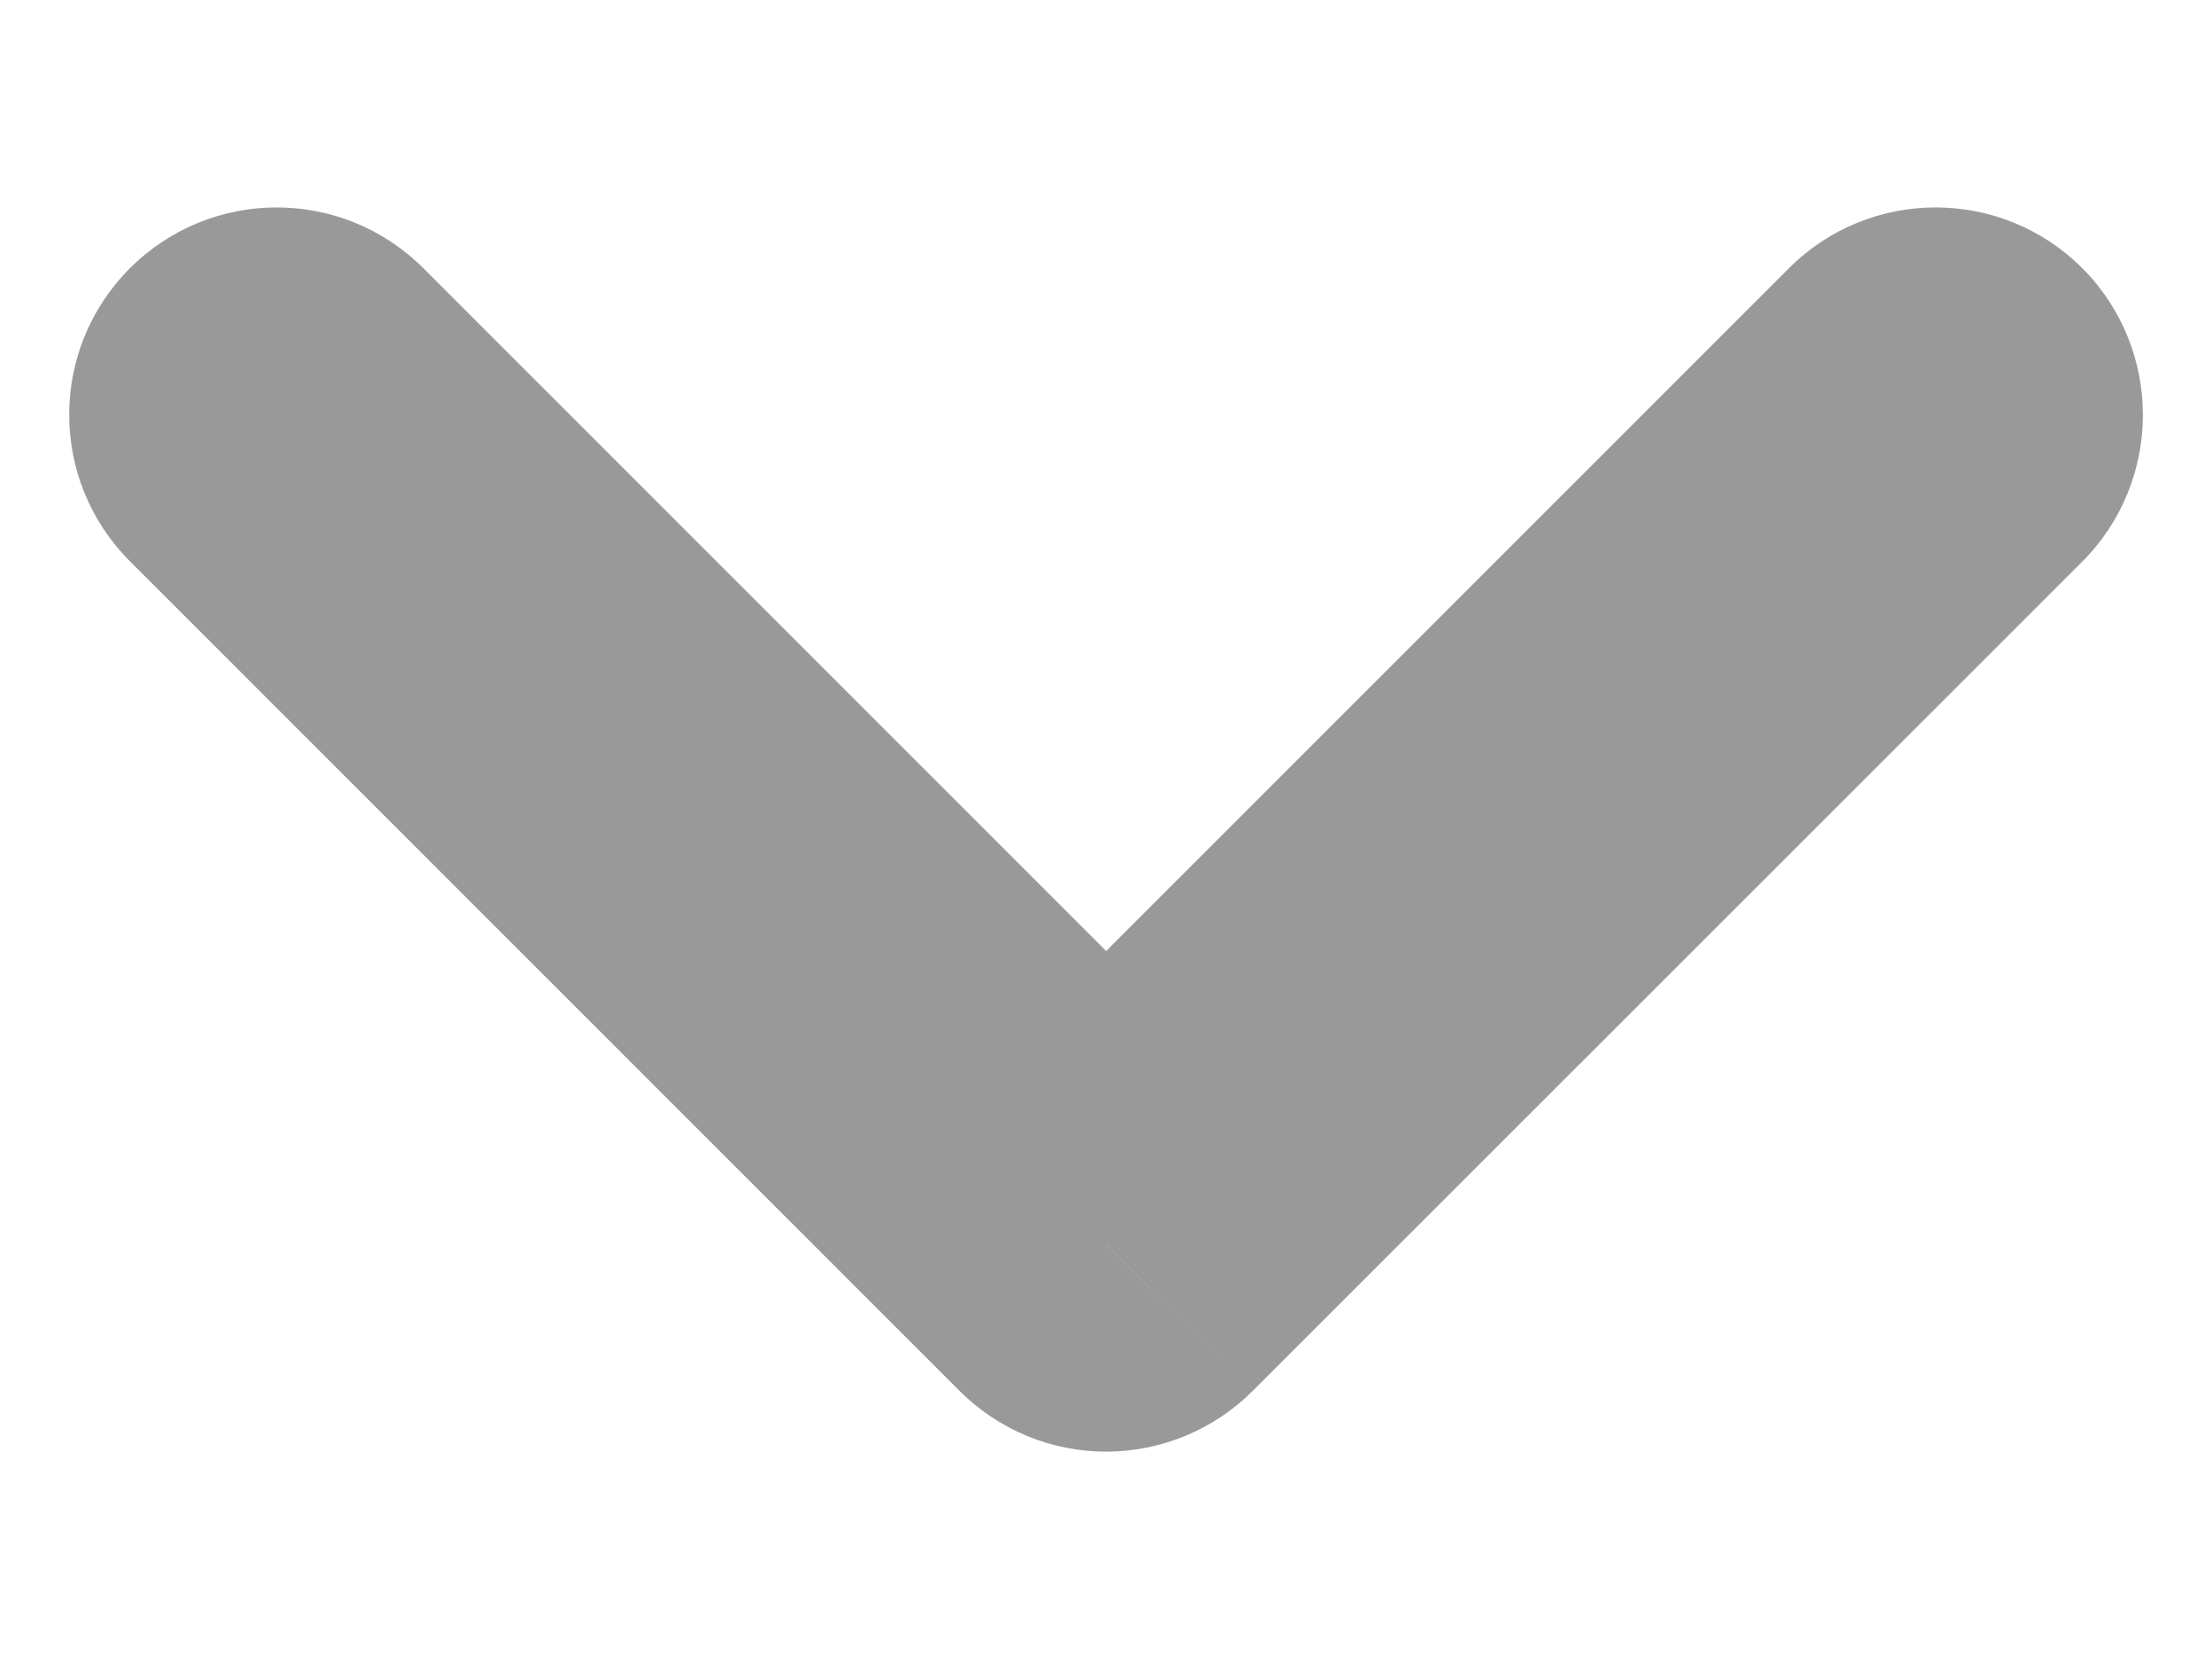 <svg width="8" height="6" viewBox="0 0 8 6" fill="none" xmlns="http://www.w3.org/2000/svg">
<path d="M7.531 2.031C7.823 1.738 7.823 1.263 7.531 0.97C7.238 0.677 6.763 0.677 6.47 0.97L7.531 2.031ZM4 4.5L3.47 5.03C3.611 5.171 3.801 5.25 4 5.25C4.199 5.25 4.39 5.171 4.531 5.03L4 4.5ZM1.531 0.97C1.238 0.677 0.763 0.677 0.47 0.97C0.177 1.263 0.177 1.737 0.47 2.03L1.531 0.97ZM6.47 0.97L3.47 3.97L4.531 5.03L7.531 2.031L6.47 0.97ZM4.531 3.97L1.531 0.97L0.47 2.03L3.47 5.03L4.531 3.97Z" fill="black" fill-opacity="0.4"/>
</svg>
